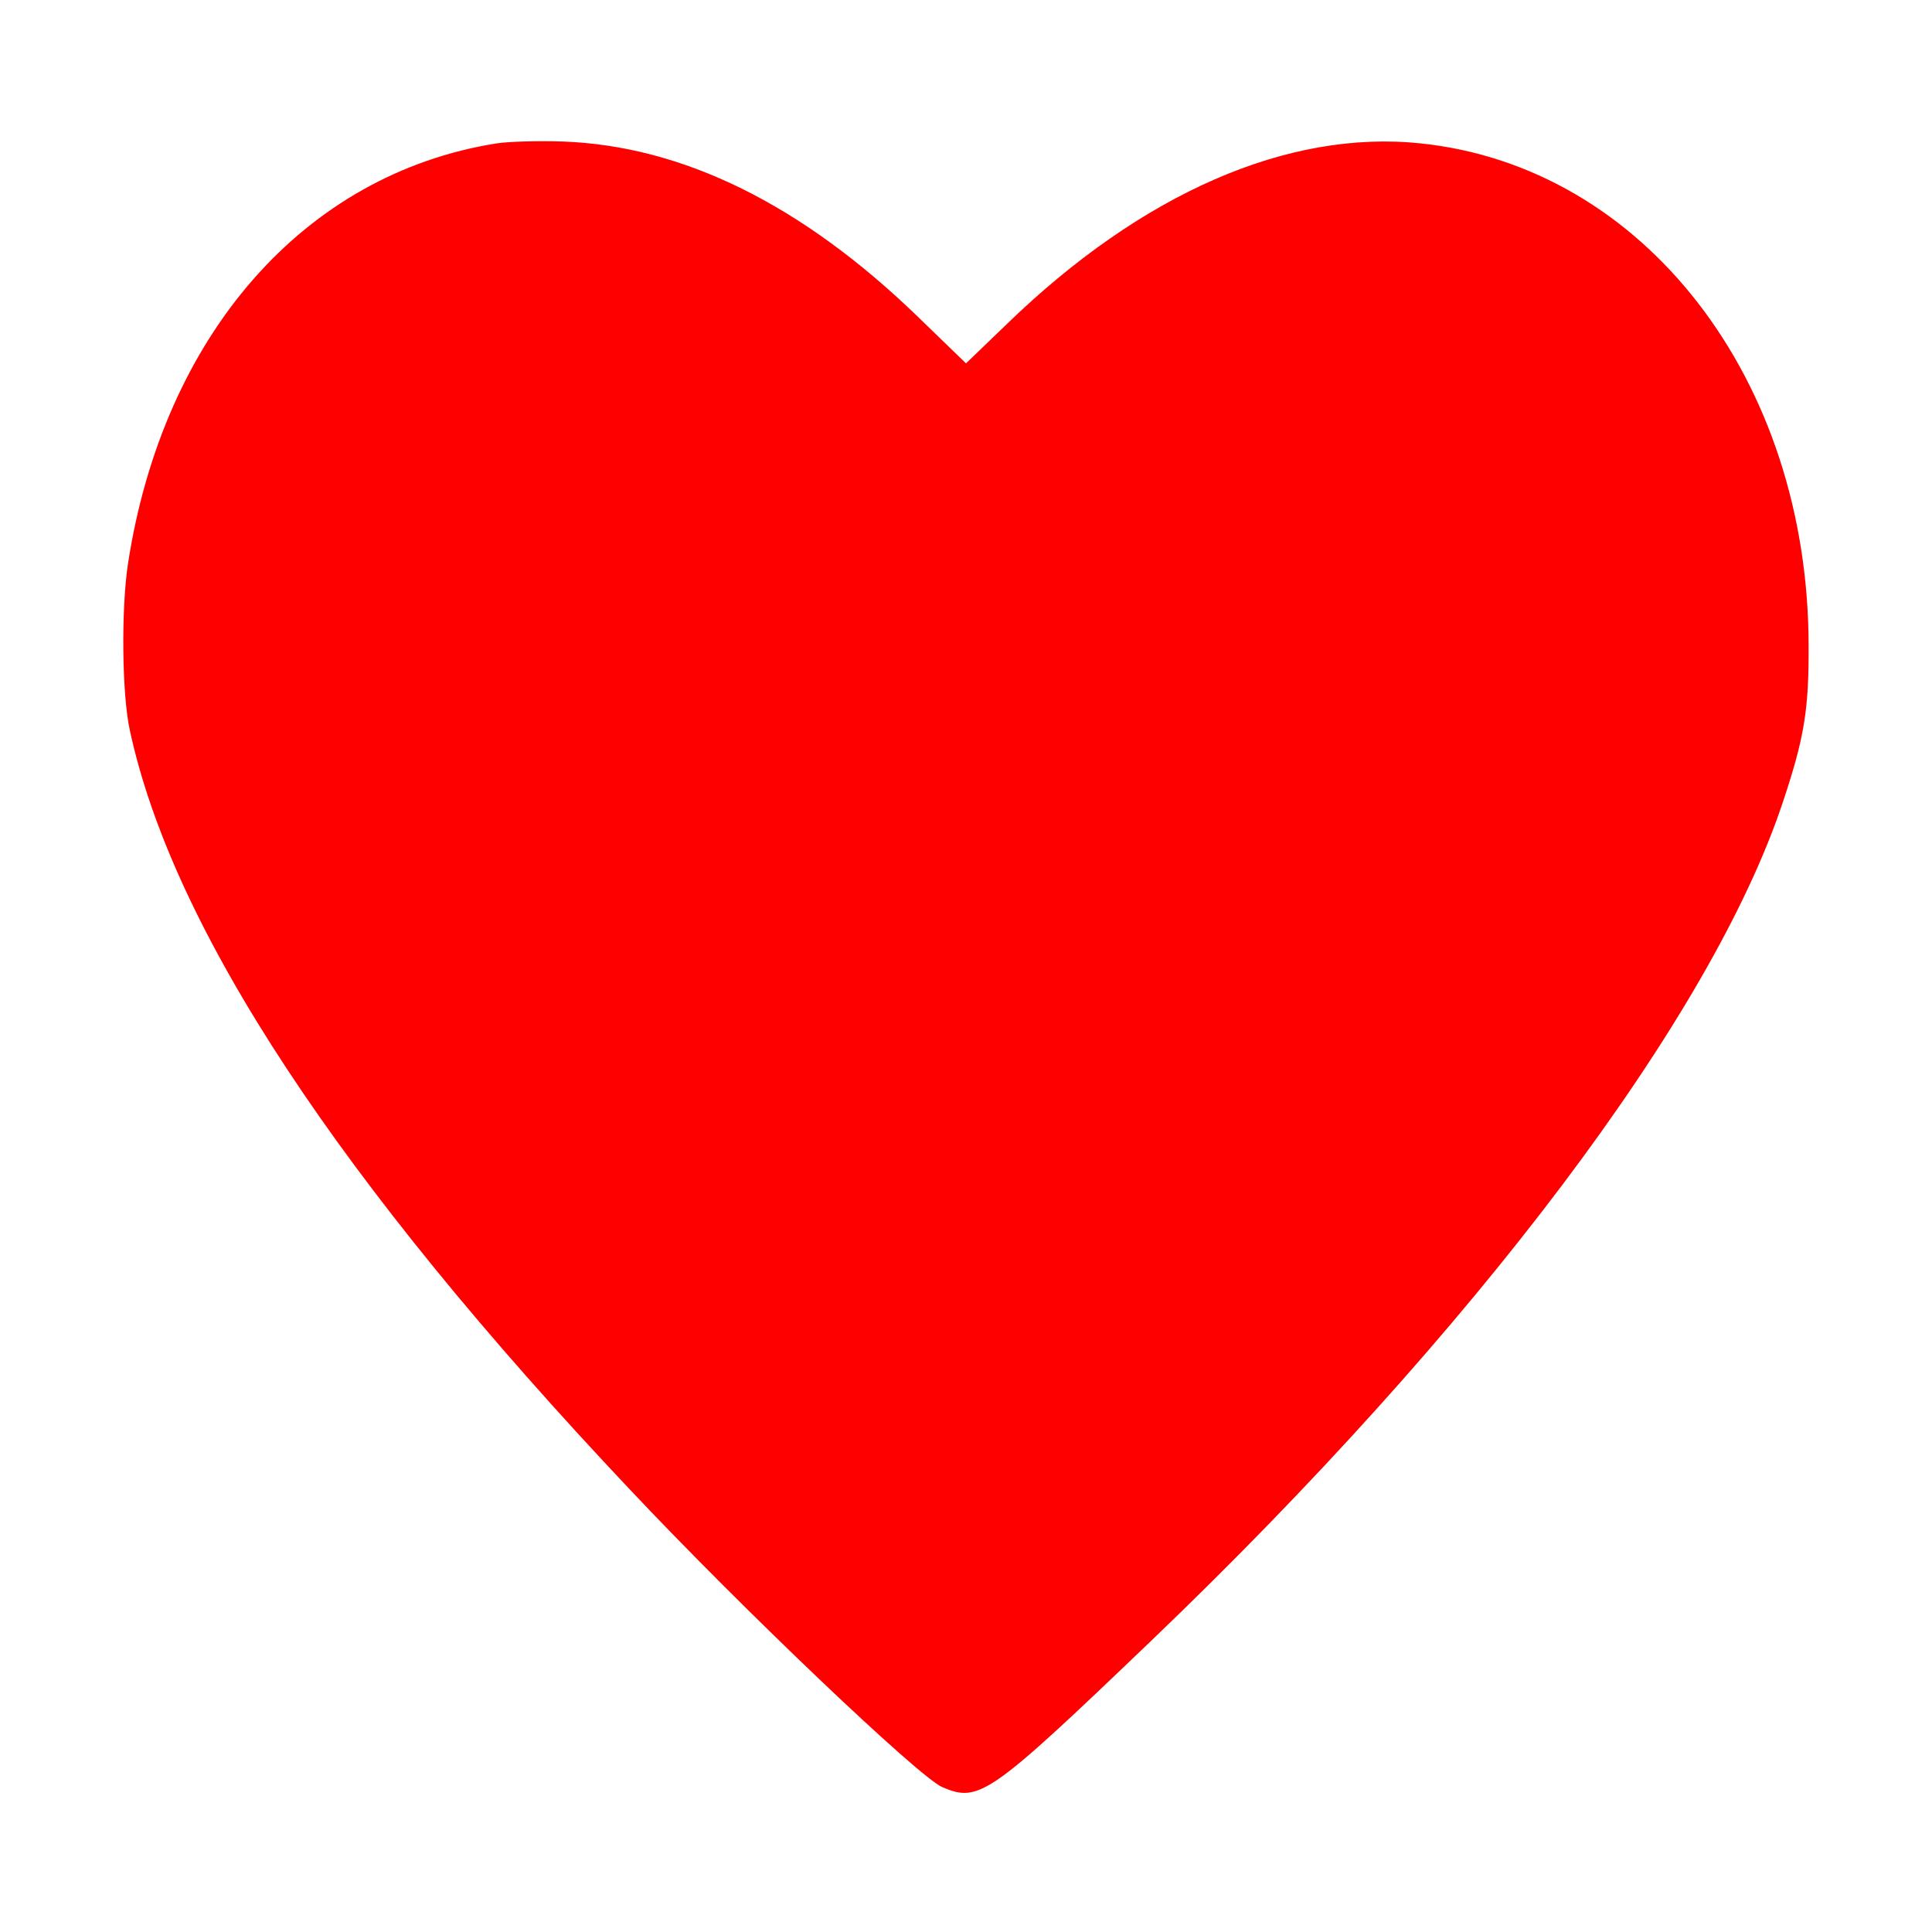 <?xml version="1.0" standalone="no"?>
<!DOCTYPE svg PUBLIC "-//W3C//DTD SVG 20010904//EN"
 "http://www.w3.org/TR/2001/REC-SVG-20010904/DTD/svg10.dtd">
<svg version="1.0" xmlns="http://www.w3.org/2000/svg"
 width="24px" height="24px" viewBox="0 0 512 512"
 preserveAspectRatio="xMidYMid meet">

<g transform="translate(0,512) scale(0.1,-0.1)"
fill="#FF0000" stroke="none">
<path d="M1316 4740 c-510 -81 -884 -508 -977 -1115 -18 -120 -16 -344 5 -440
113 -525 553 -1194 1323 -2010 302 -321 769 -765 830 -791 98 -42 125 -23 553
387 860 824 1486 1654 1675 2224 56 168 69 243 68 415 -1 705 -436 1268 -1028
1330 -352 37 -739 -132 -1097 -479 l-108 -104 -128 124 c-307 297 -623 453
-942 464 -63 2 -142 0 -174 -5z"/>
</g>
</svg>
